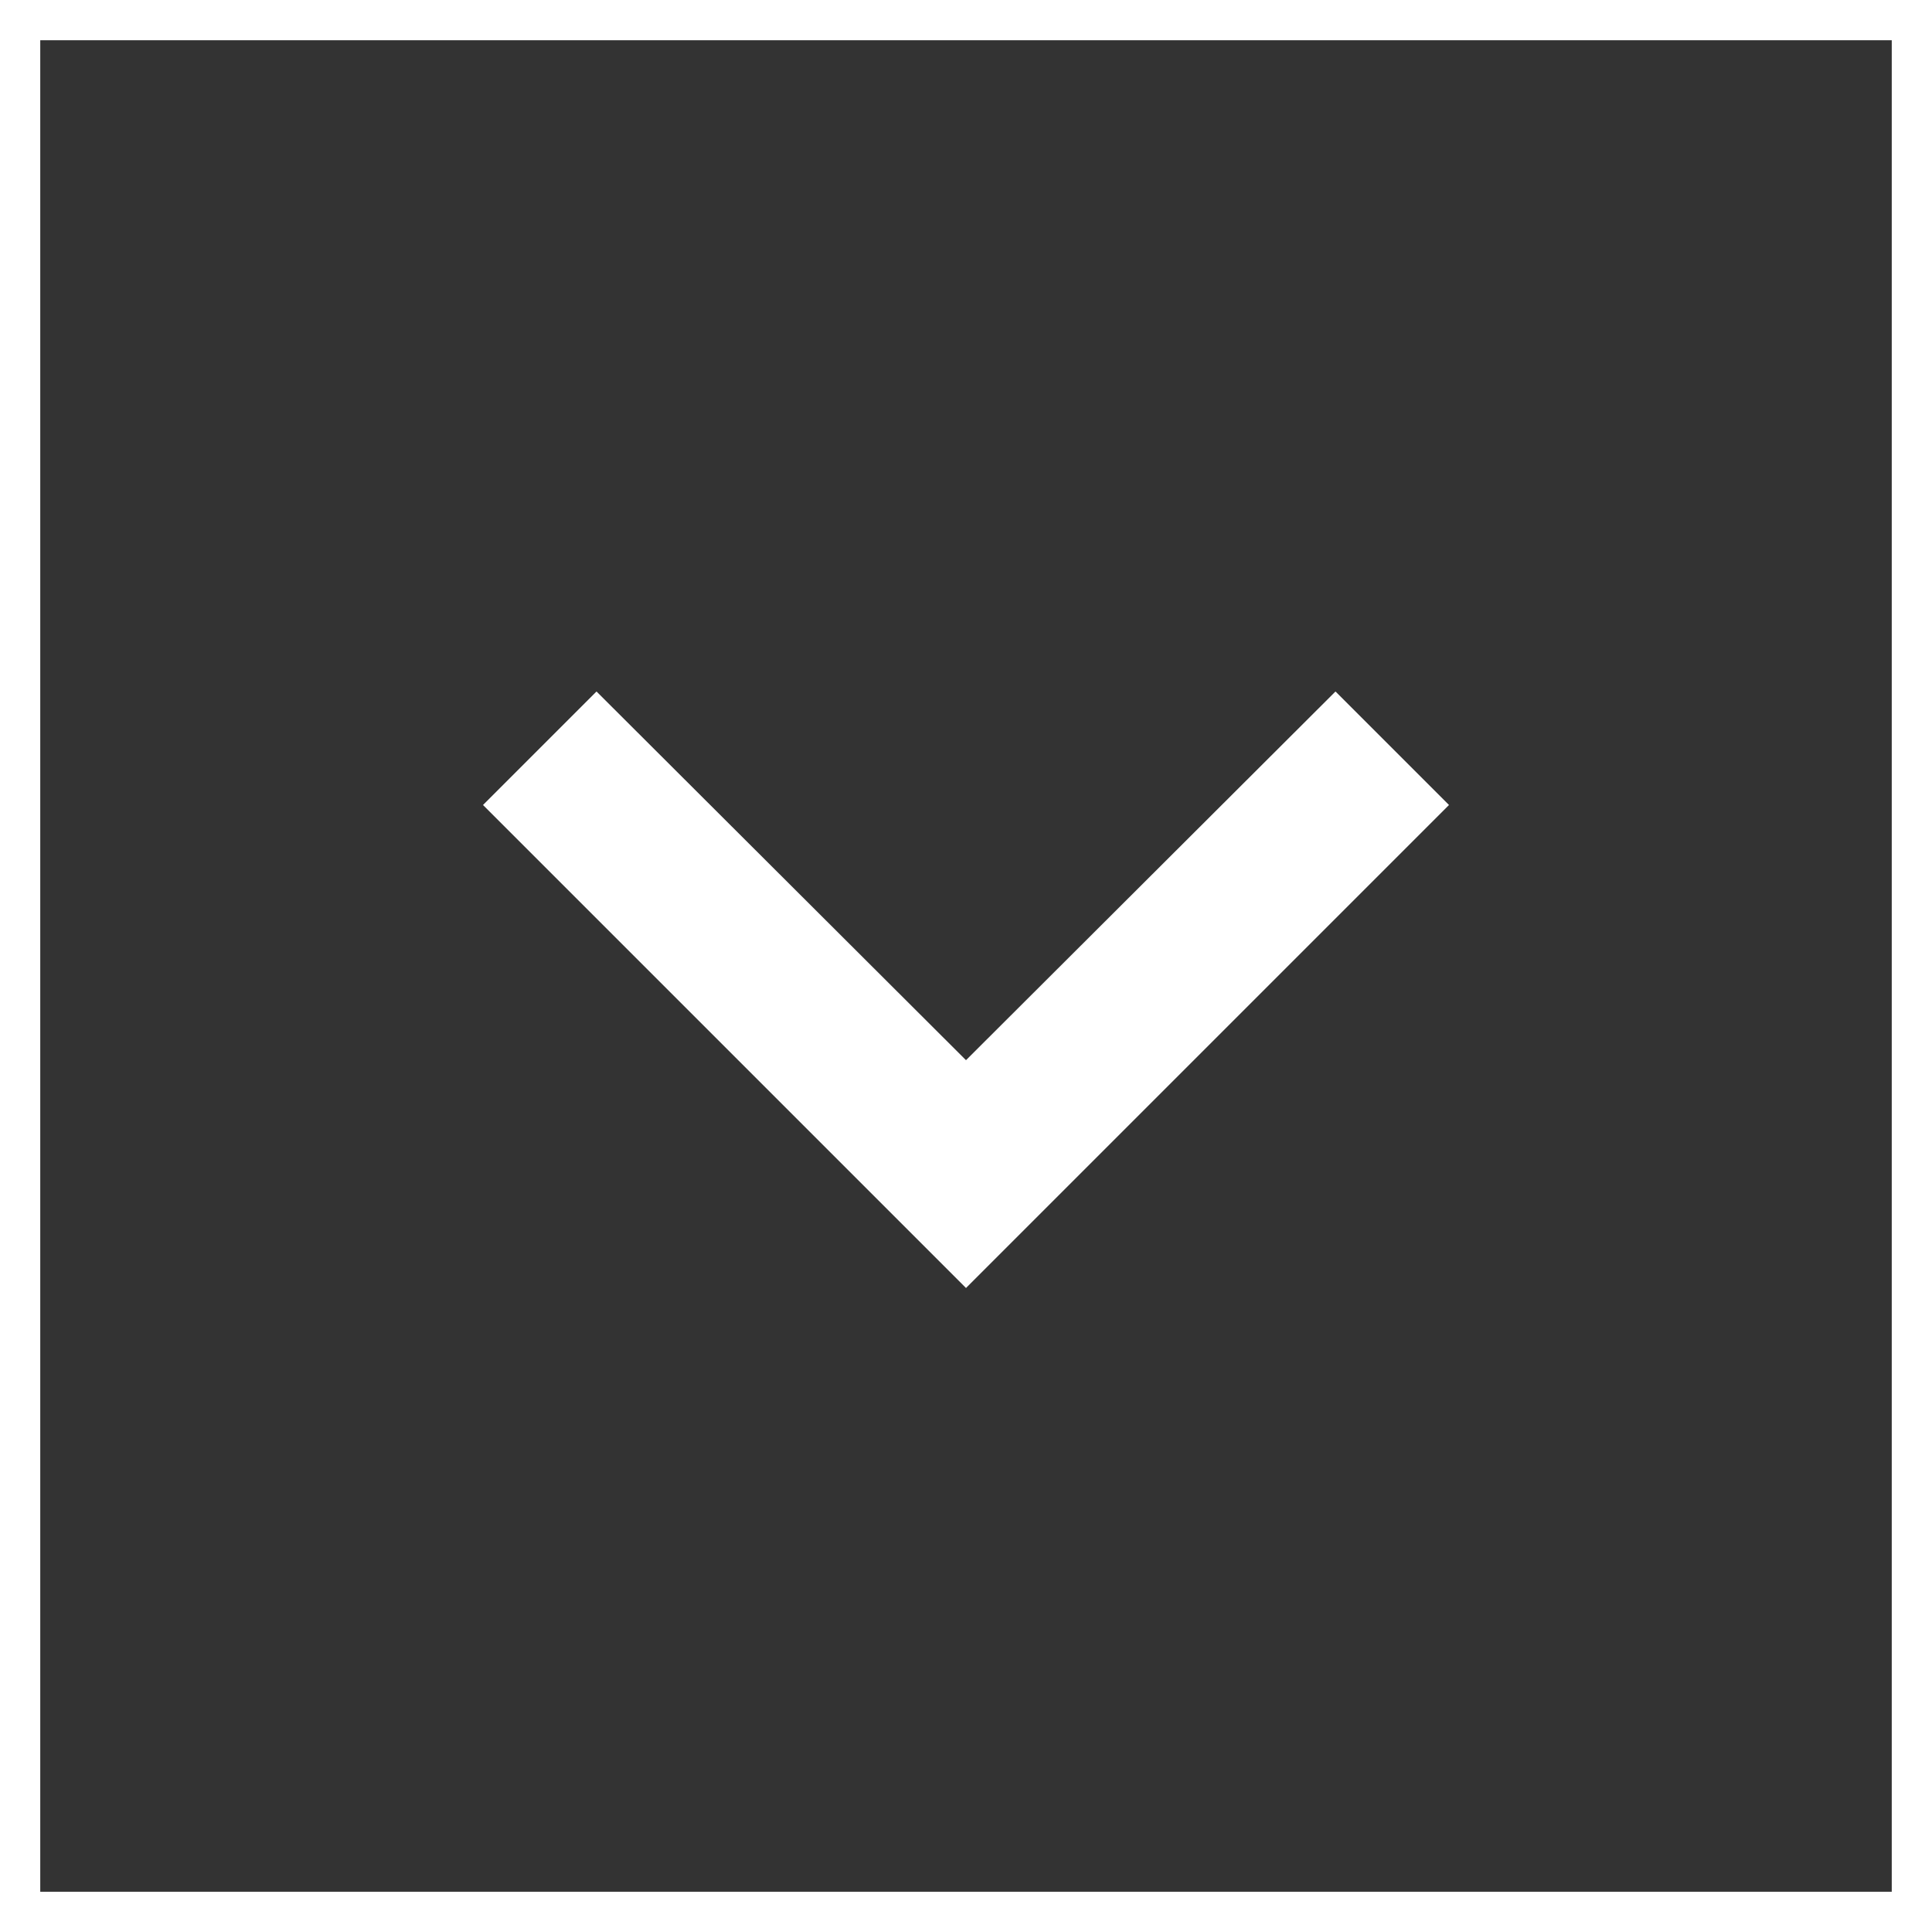 <?xml version="1.0" encoding="UTF-8" standalone="no"?>
<svg
   xmlns:dc="http://purl.org/dc/elements/1.1/"
   xmlns:cc="http://creativecommons.org/ns#"
   xmlns:rdf="http://www.w3.org/1999/02/22-rdf-syntax-ns#"
   xmlns:svg="http://www.w3.org/2000/svg"
   xmlns="http://www.w3.org/2000/svg"
   xmlns:sodipodi="http://sodipodi.sourceforge.net/DTD/sodipodi-0.dtd"
   xmlns:inkscape="http://www.inkscape.org/namespaces/inkscape"
   width="24"
   height="24"
   viewBox="0 0 24 24"
   version="1.1"
   id="svg79"
   sodipodi:docname="down-arrow.svg"
   inkscape:version="0.92.3 (2405546, 2018-03-11)">
  <rect x="0" y="0" width="24" height="24" fill="#333333" stroke="none"/>
  <defs
     id="defs83" />
  <sodipodi:namedview
     pagecolor="#ffffff"
     bordercolor="#666666"
     borderopacity="1"
     objecttolerance="10"
     gridtolerance="10"
     guidetolerance="10"
     inkscape:pageopacity="0"
     inkscape:pageshadow="2"
     inkscape:window-width="3000"
     inkscape:window-height="1866"
     id="namedview81"
     showgrid="false"
     inkscape:zoom="63.708333"
     inkscape:cx="12.094179"
     inkscape:cy="10.744277"
     inkscape:window-x="0"
     inkscape:window-y="56"
     inkscape:window-maximized="1"
     inkscape:current-layer="svg79" />
  <path
     fill="none"
     stroke="white"
     d="M0 0h24v24H0V0z"
     id="path75" />
  <path
     d="M7.41 8.59L12 13.17l4.59-4.58L18 10l-6 6-6-6 1.41-1.41z"
     id="path77"
     style="fill:#ffffff;fill-opacity:1" />
</svg>
